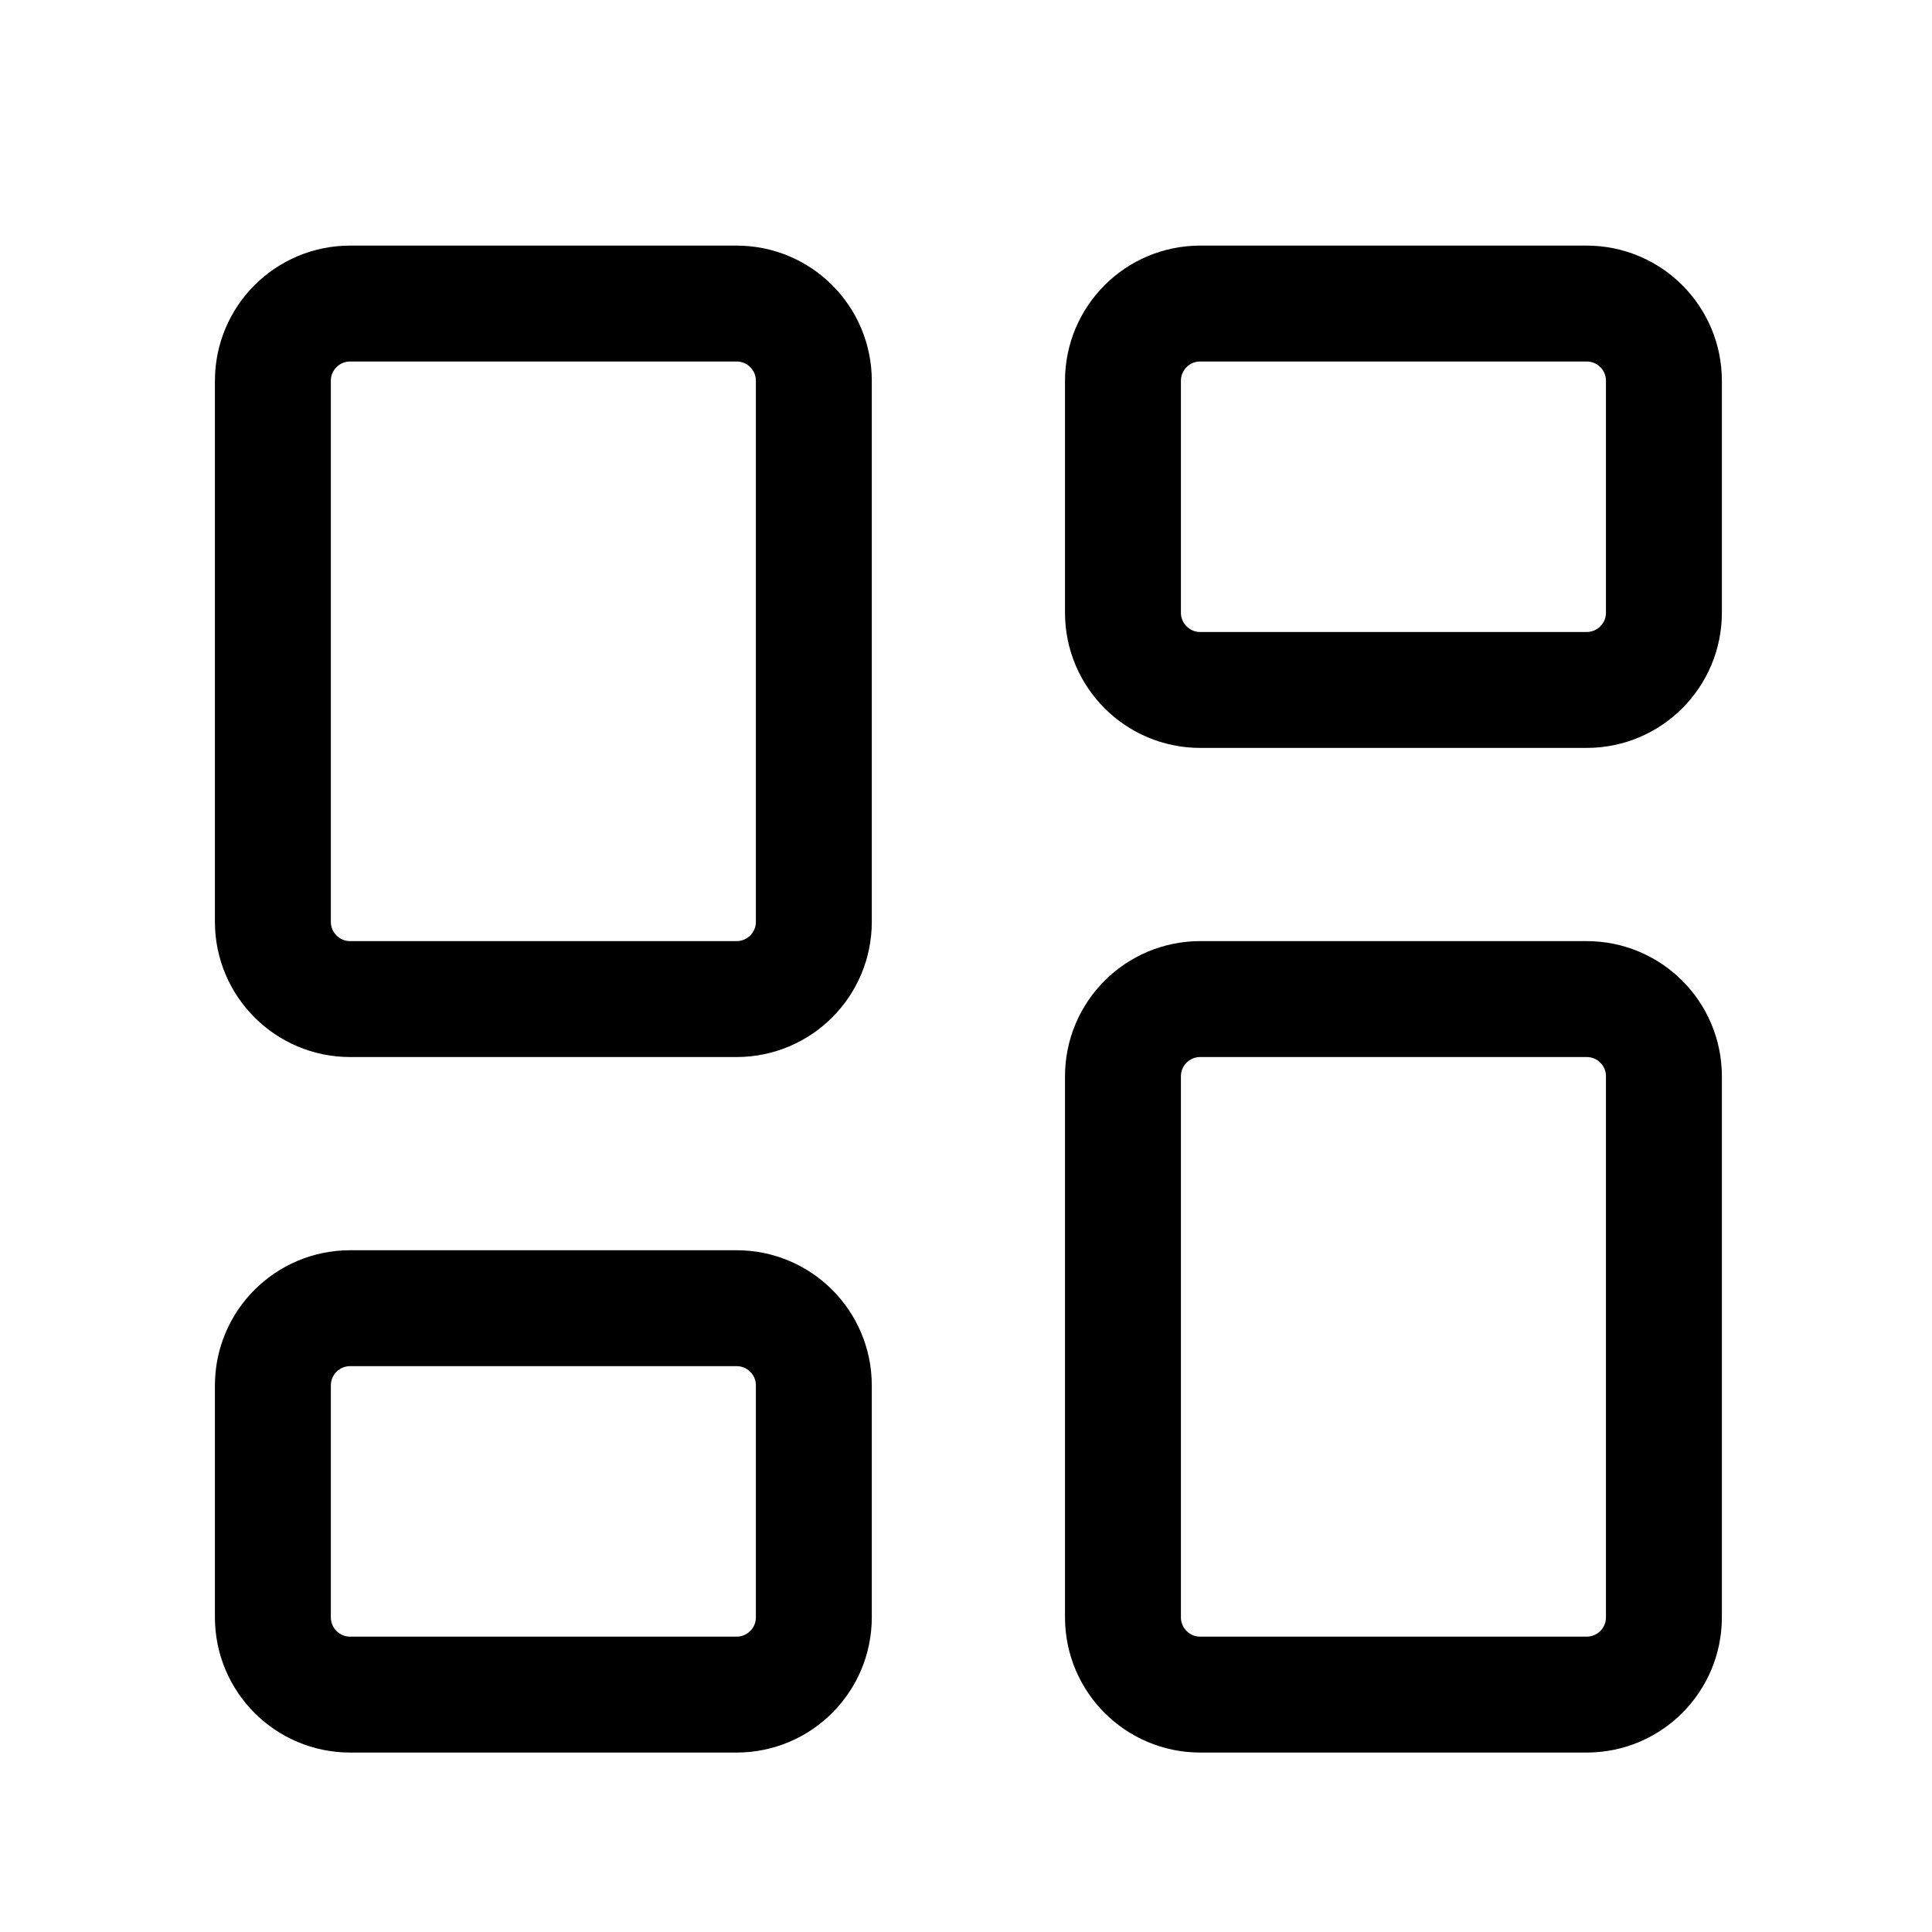 <svg width="25" height="25" viewBox="0 0 25 25" fill="none" xmlns="http://www.w3.org/2000/svg">
<path d="M9.531 3.928H4.531C3.979 3.928 3.531 4.375 3.531 4.928V11.928C3.531 12.48 3.979 12.928 4.531 12.928H9.531C10.084 12.928 10.531 12.48 10.531 11.928V4.928C10.531 4.375 10.084 3.928 9.531 3.928Z" stroke="black" stroke-width="1.5" stroke-linecap="round" stroke-linejoin="round"/>
<path d="M20.531 3.928H15.531C14.979 3.928 14.531 4.375 14.531 4.928V7.928C14.531 8.48 14.979 8.928 15.531 8.928H20.531C21.084 8.928 21.531 8.48 21.531 7.928V4.928C21.531 4.375 21.084 3.928 20.531 3.928Z" stroke="black" stroke-width="1.5" stroke-linecap="round" stroke-linejoin="round"/>
<path d="M20.531 12.928H15.531C14.979 12.928 14.531 13.375 14.531 13.928V20.928C14.531 21.48 14.979 21.928 15.531 21.928H20.531C21.084 21.928 21.531 21.48 21.531 20.928V13.928C21.531 13.375 21.084 12.928 20.531 12.928Z" stroke="black" stroke-width="1.5" stroke-linecap="round" stroke-linejoin="round"/>
<path d="M9.531 16.928H4.531C3.979 16.928 3.531 17.375 3.531 17.928V20.928C3.531 21.48 3.979 21.928 4.531 21.928H9.531C10.084 21.928 10.531 21.48 10.531 20.928V17.928C10.531 17.375 10.084 16.928 9.531 16.928Z" stroke="black" stroke-width="1.5" stroke-linecap="round" stroke-linejoin="round"/>
</svg>
